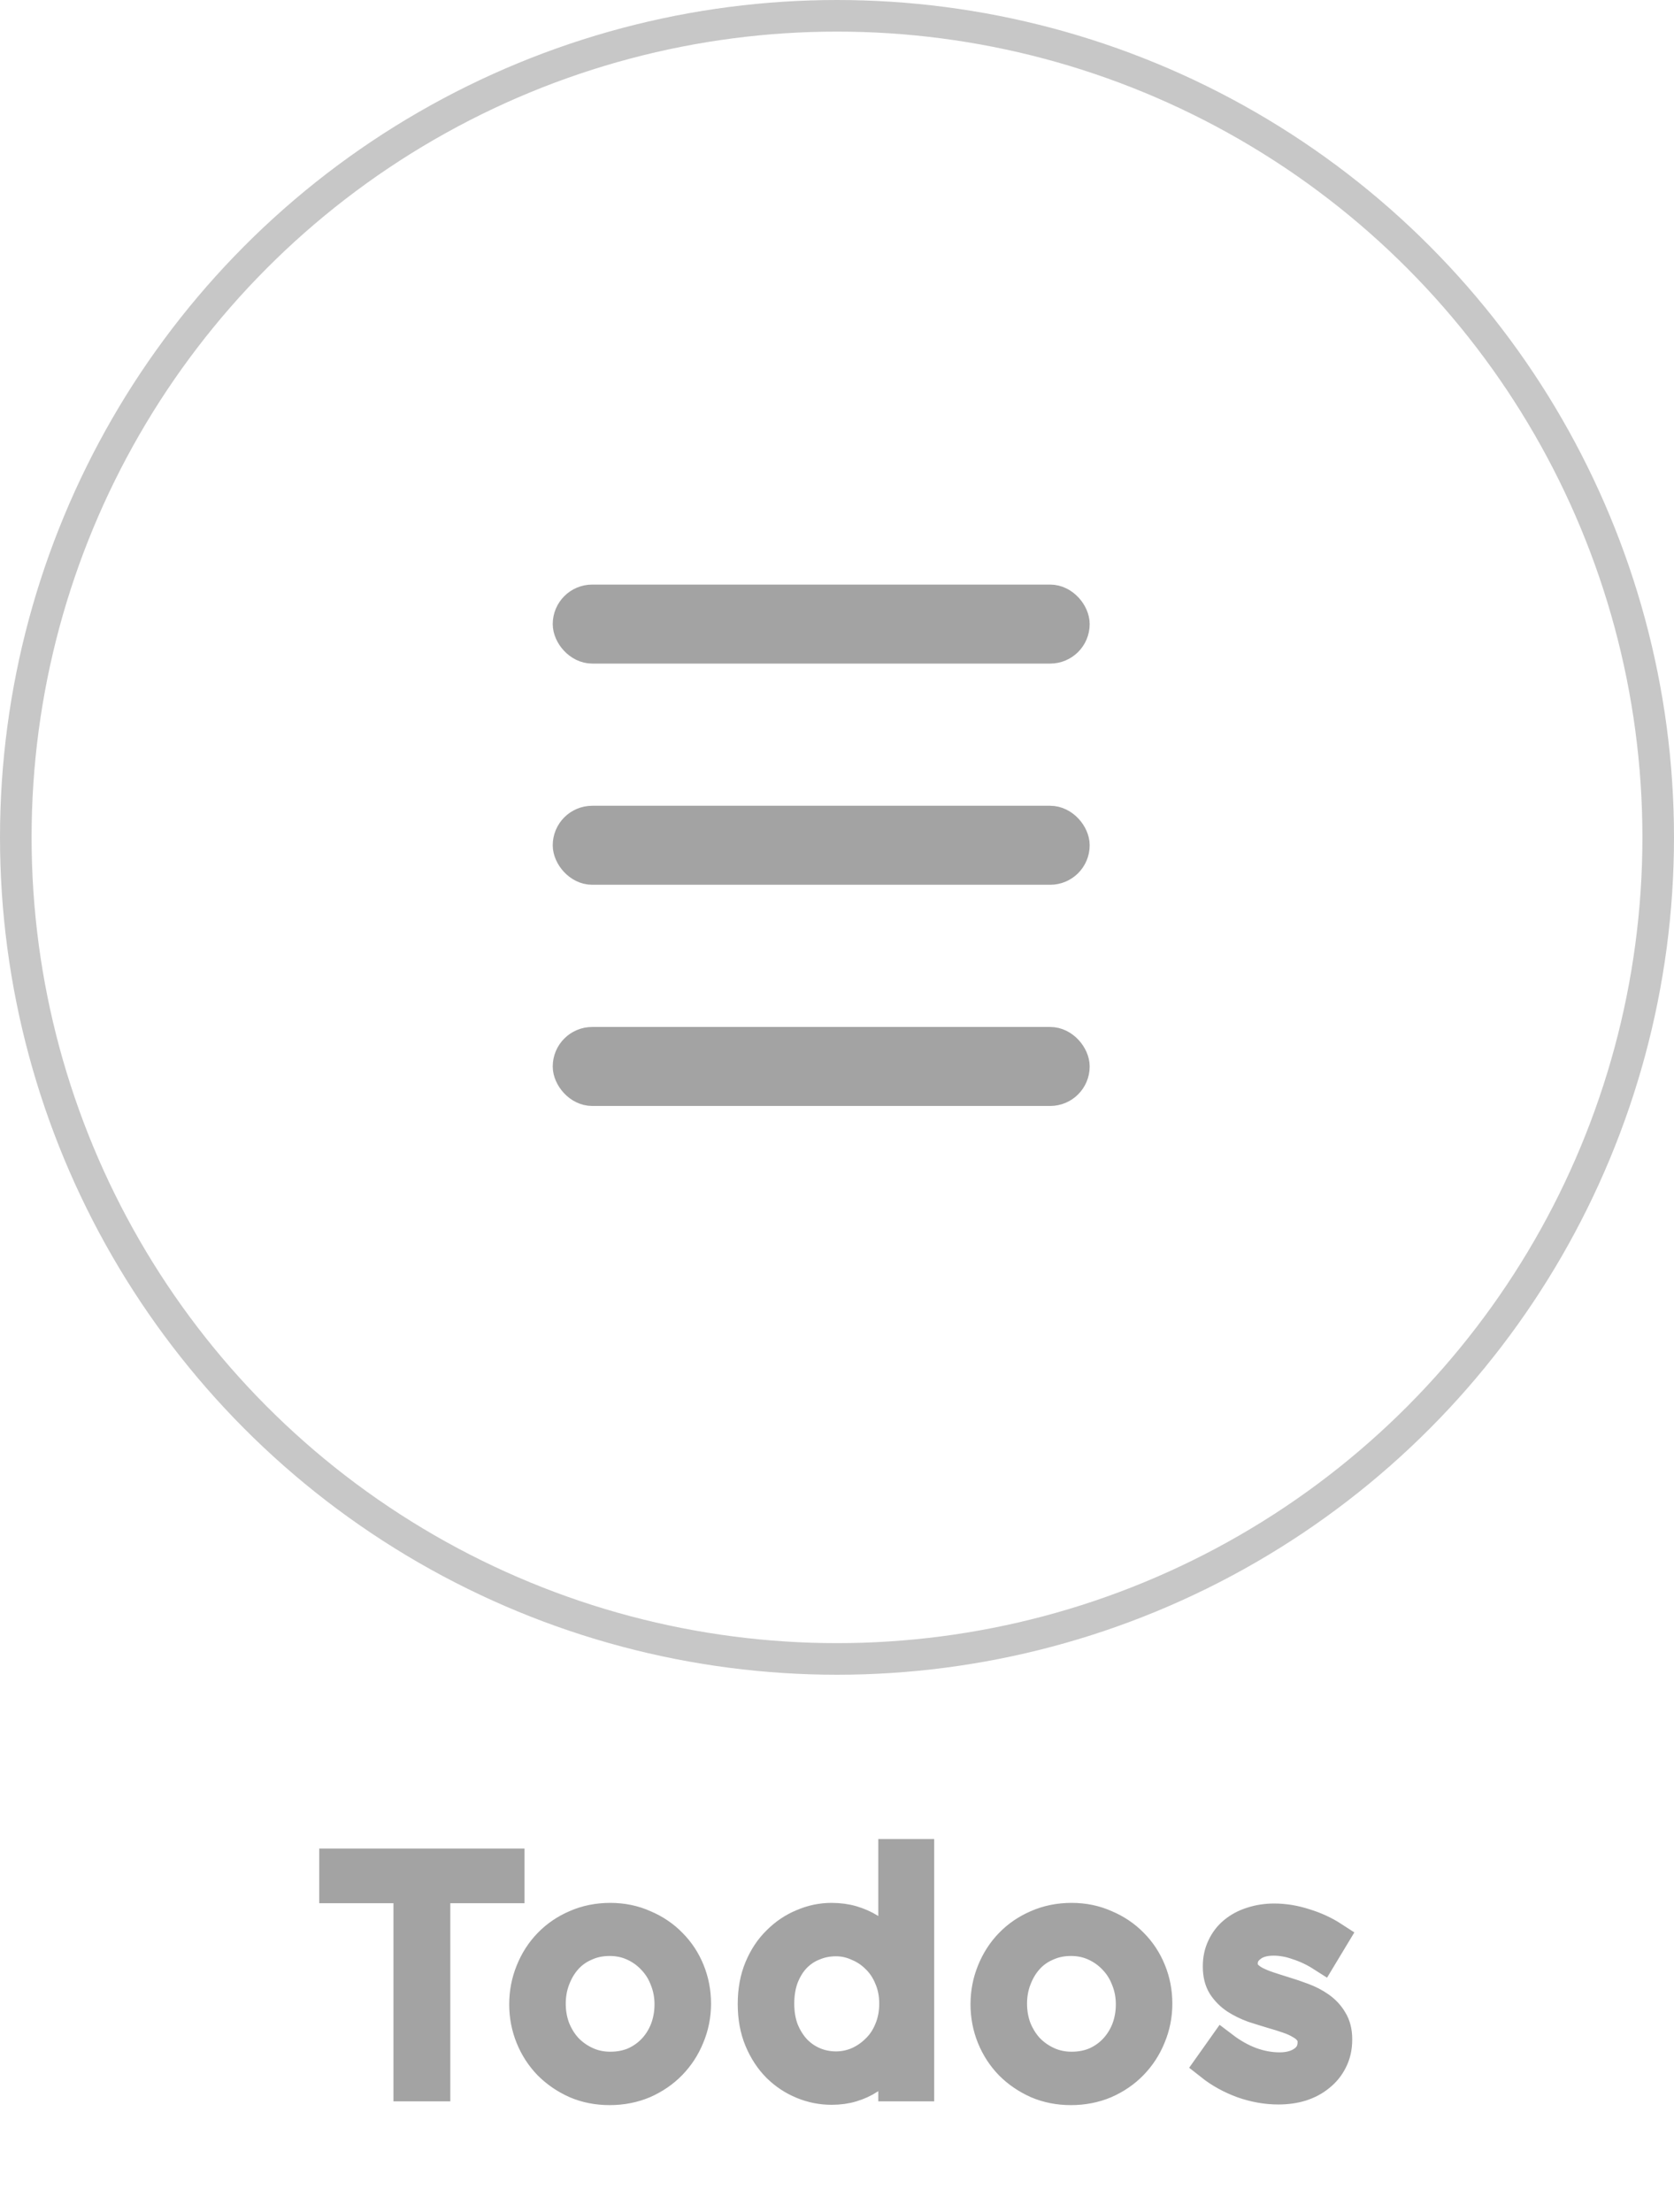 <svg width="53" height="70" viewBox="0 0 53 70" fill="none" xmlns="http://www.w3.org/2000/svg">
<circle cx="26.5" cy="26.5" r="26" stroke="#C7C7C7"/>
<path stroke="#A3A3A3" d="M13.757 59.73H16.107V59H10.607V59.73H12.957V66H13.757V59.73ZM22.012 63.41C22.012 63.043 21.945 62.697 21.812 62.37C21.679 62.043 21.492 61.76 21.252 61.52C21.012 61.273 20.725 61.08 20.392 60.94C20.065 60.793 19.709 60.72 19.322 60.72C18.929 60.72 18.565 60.793 18.232 60.94C17.905 61.08 17.622 61.273 17.382 61.52C17.142 61.767 16.955 62.057 16.822 62.39C16.689 62.717 16.622 63.063 16.622 63.43C16.622 63.797 16.689 64.143 16.822 64.47C16.955 64.797 17.142 65.083 17.382 65.33C17.622 65.57 17.905 65.763 18.232 65.91C18.559 66.05 18.915 66.12 19.302 66.12C19.689 66.12 20.049 66.05 20.382 65.91C20.715 65.763 21.002 65.567 21.242 65.32C21.482 65.073 21.669 64.787 21.802 64.46C21.942 64.127 22.012 63.777 22.012 63.41ZM21.222 63.43C21.222 63.71 21.175 63.973 21.082 64.22C20.989 64.46 20.859 64.67 20.692 64.85C20.525 65.03 20.325 65.173 20.092 65.28C19.859 65.38 19.602 65.43 19.322 65.43C19.049 65.43 18.795 65.377 18.562 65.27C18.329 65.163 18.125 65.02 17.952 64.84C17.785 64.66 17.652 64.447 17.552 64.2C17.459 63.953 17.412 63.69 17.412 63.41C17.412 63.13 17.459 62.87 17.552 62.63C17.645 62.383 17.772 62.17 17.932 61.99C18.099 61.803 18.299 61.66 18.532 61.56C18.765 61.453 19.022 61.4 19.302 61.4C19.575 61.4 19.829 61.453 20.062 61.56C20.295 61.667 20.499 61.813 20.672 62C20.845 62.18 20.979 62.393 21.072 62.64C21.172 62.887 21.222 63.15 21.222 63.43ZM29.077 66V58.7H28.307V61.82C28.207 61.673 28.09 61.533 27.957 61.4C27.83 61.267 27.687 61.15 27.527 61.05C27.367 60.95 27.187 60.87 26.987 60.81C26.787 60.75 26.567 60.72 26.327 60.72C26.014 60.72 25.71 60.783 25.417 60.91C25.123 61.03 24.86 61.207 24.627 61.44C24.393 61.667 24.207 61.947 24.067 62.28C23.927 62.613 23.857 62.993 23.857 63.42C23.857 63.847 23.927 64.227 24.067 64.56C24.207 64.893 24.393 65.177 24.627 65.41C24.86 65.637 25.123 65.81 25.417 65.93C25.71 66.05 26.014 66.11 26.327 66.11C26.567 66.11 26.784 66.08 26.977 66.02C27.177 65.96 27.357 65.877 27.517 65.77C27.677 65.663 27.82 65.54 27.947 65.4C28.08 65.26 28.2 65.113 28.307 64.96V66H29.077ZM28.337 63.41C28.337 63.71 28.284 63.987 28.177 64.24C28.077 64.487 27.937 64.697 27.757 64.87C27.584 65.043 27.384 65.18 27.157 65.28C26.937 65.373 26.707 65.42 26.467 65.42C26.22 65.42 25.987 65.373 25.767 65.28C25.547 65.187 25.354 65.053 25.187 64.88C25.02 64.7 24.887 64.487 24.787 64.24C24.694 63.993 24.647 63.717 24.647 63.41C24.647 63.097 24.694 62.817 24.787 62.57C24.887 62.317 25.017 62.107 25.177 61.94C25.343 61.767 25.537 61.637 25.757 61.55C25.977 61.457 26.213 61.41 26.467 61.41C26.707 61.41 26.937 61.46 27.157 61.56C27.384 61.653 27.584 61.787 27.757 61.96C27.937 62.133 28.077 62.343 28.177 62.59C28.284 62.837 28.337 63.11 28.337 63.41ZM36.617 63.41C36.617 63.043 36.551 62.697 36.417 62.37C36.284 62.043 36.097 61.76 35.858 61.52C35.617 61.273 35.331 61.08 34.998 60.94C34.671 60.793 34.314 60.72 33.928 60.72C33.534 60.72 33.171 60.793 32.837 60.94C32.511 61.08 32.227 61.273 31.988 61.52C31.747 61.767 31.561 62.057 31.427 62.39C31.294 62.717 31.227 63.063 31.227 63.43C31.227 63.797 31.294 64.143 31.427 64.47C31.561 64.797 31.747 65.083 31.988 65.33C32.227 65.57 32.511 65.763 32.837 65.91C33.164 66.05 33.521 66.12 33.907 66.12C34.294 66.12 34.654 66.05 34.987 65.91C35.321 65.763 35.608 65.567 35.847 65.32C36.087 65.073 36.274 64.787 36.407 64.46C36.547 64.127 36.617 63.777 36.617 63.41ZM35.828 63.43C35.828 63.71 35.781 63.973 35.688 64.22C35.594 64.46 35.464 64.67 35.297 64.85C35.131 65.03 34.931 65.173 34.697 65.28C34.464 65.38 34.208 65.43 33.928 65.43C33.654 65.43 33.401 65.377 33.167 65.27C32.934 65.163 32.731 65.02 32.557 64.84C32.391 64.66 32.258 64.447 32.157 64.2C32.064 63.953 32.017 63.69 32.017 63.41C32.017 63.13 32.064 62.87 32.157 62.63C32.251 62.383 32.377 62.17 32.538 61.99C32.704 61.803 32.904 61.66 33.138 61.56C33.371 61.453 33.627 61.4 33.907 61.4C34.181 61.4 34.434 61.453 34.667 61.56C34.901 61.667 35.104 61.813 35.278 62C35.451 62.18 35.584 62.393 35.678 62.64C35.778 62.887 35.828 63.15 35.828 63.43ZM42.312 64.55V64.53C42.312 64.297 42.262 64.1 42.162 63.94C42.069 63.78 41.942 63.643 41.782 63.53C41.622 63.417 41.442 63.323 41.242 63.25C41.049 63.177 40.852 63.11 40.652 63.05C40.479 62.997 40.312 62.943 40.152 62.89C39.992 62.837 39.849 62.777 39.722 62.71C39.602 62.643 39.506 62.567 39.432 62.48C39.359 62.387 39.322 62.28 39.322 62.16V62.14C39.322 61.927 39.412 61.75 39.592 61.61C39.772 61.463 40.016 61.39 40.322 61.39C40.576 61.39 40.832 61.437 41.092 61.53C41.359 61.617 41.612 61.737 41.852 61.89L42.202 61.31C41.936 61.137 41.639 61 41.312 60.9C40.986 60.793 40.662 60.74 40.342 60.74C40.089 60.74 39.852 60.777 39.632 60.85C39.419 60.917 39.232 61.017 39.072 61.15C38.919 61.277 38.799 61.433 38.712 61.62C38.626 61.8 38.582 62 38.582 62.22V62.24C38.582 62.48 38.632 62.68 38.732 62.84C38.839 63 38.972 63.133 39.132 63.24C39.299 63.347 39.482 63.437 39.682 63.51C39.889 63.577 40.092 63.64 40.292 63.7C40.459 63.747 40.619 63.797 40.772 63.85C40.932 63.903 41.072 63.967 41.192 64.04C41.312 64.107 41.406 64.187 41.472 64.28C41.546 64.373 41.582 64.483 41.582 64.61V64.63C41.582 64.883 41.482 65.083 41.282 65.23C41.082 65.377 40.826 65.45 40.512 65.45C40.206 65.45 39.899 65.393 39.592 65.28C39.292 65.167 39.002 65.003 38.722 64.79L38.332 65.34C38.626 65.573 38.962 65.76 39.342 65.9C39.722 66.033 40.099 66.1 40.472 66.1C40.732 66.1 40.972 66.067 41.192 66C41.419 65.927 41.612 65.823 41.772 65.69C41.939 65.557 42.069 65.397 42.162 65.21C42.262 65.017 42.312 64.797 42.312 64.55Z" fill="#A3A3A3"/>
<rect stroke="#A3A3A3" x="18" y="19" width="16" height="1.5" rx="0.75" fill="#A3A3A3"/>
<rect stroke="#A3A3A3" x="18" y="26" width="16" height="1.5" rx="0.75" fill="#A3A3A3"/>
<rect stroke="#A3A3A3" x="18" y="33" width="16" height="1.5" rx="0.75" fill="#A3A3A3"/>
</svg>
